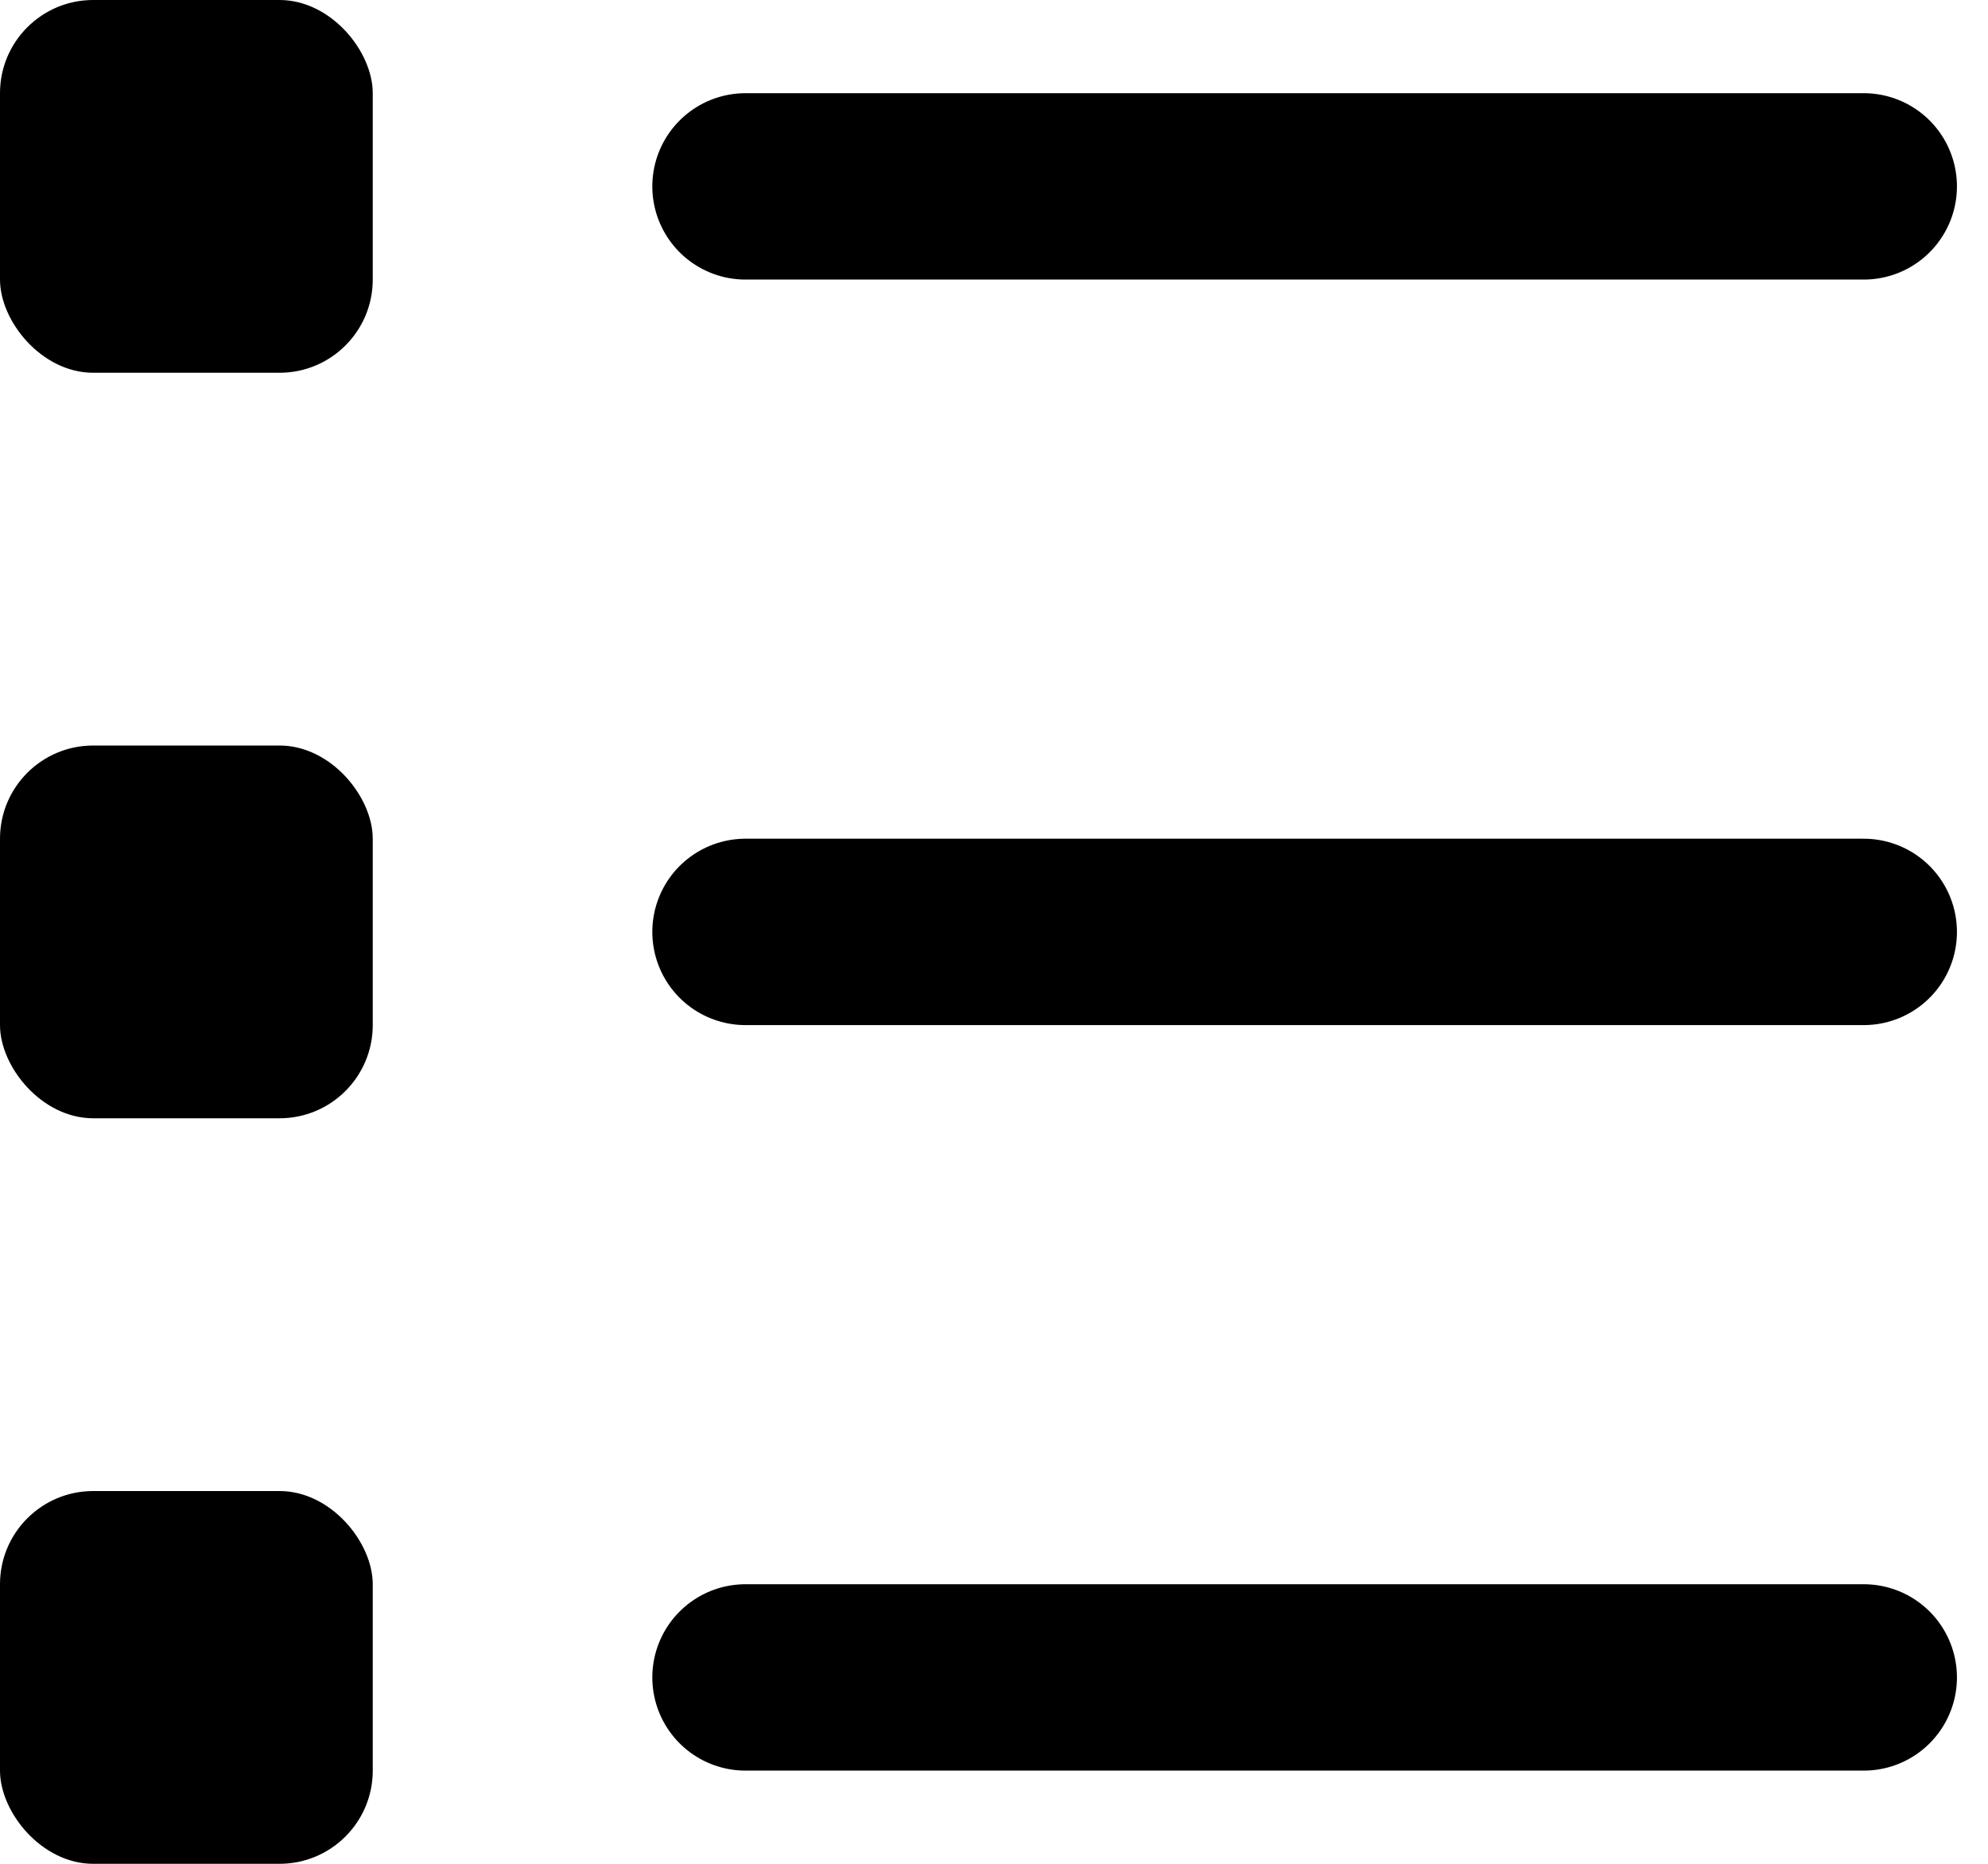 <svg width="16" height="15" viewBox="0 0 16 15" fill="none" xmlns="http://www.w3.org/2000/svg">
<rect width="3" height="3" rx="0.75" fill="currentColor"/>
<path d="M6 1.5H15" stroke="currentColor" stroke-width="1.5" stroke-linecap="round" stroke-linejoin="round"/>
<rect y="6" width="3" height="3" rx="0.75" fill="currentColor"/>
<path d="M6 7.5H15" stroke="currentColor" stroke-width="1.5" stroke-linecap="round" stroke-linejoin="round"/>
<rect y="12" width="3" height="3" rx="0.75" fill="currentColor"/>
<path d="M6 13.5H15" stroke="currentColor" stroke-width="1.5" stroke-linecap="round" stroke-linejoin="round"/>
</svg>
